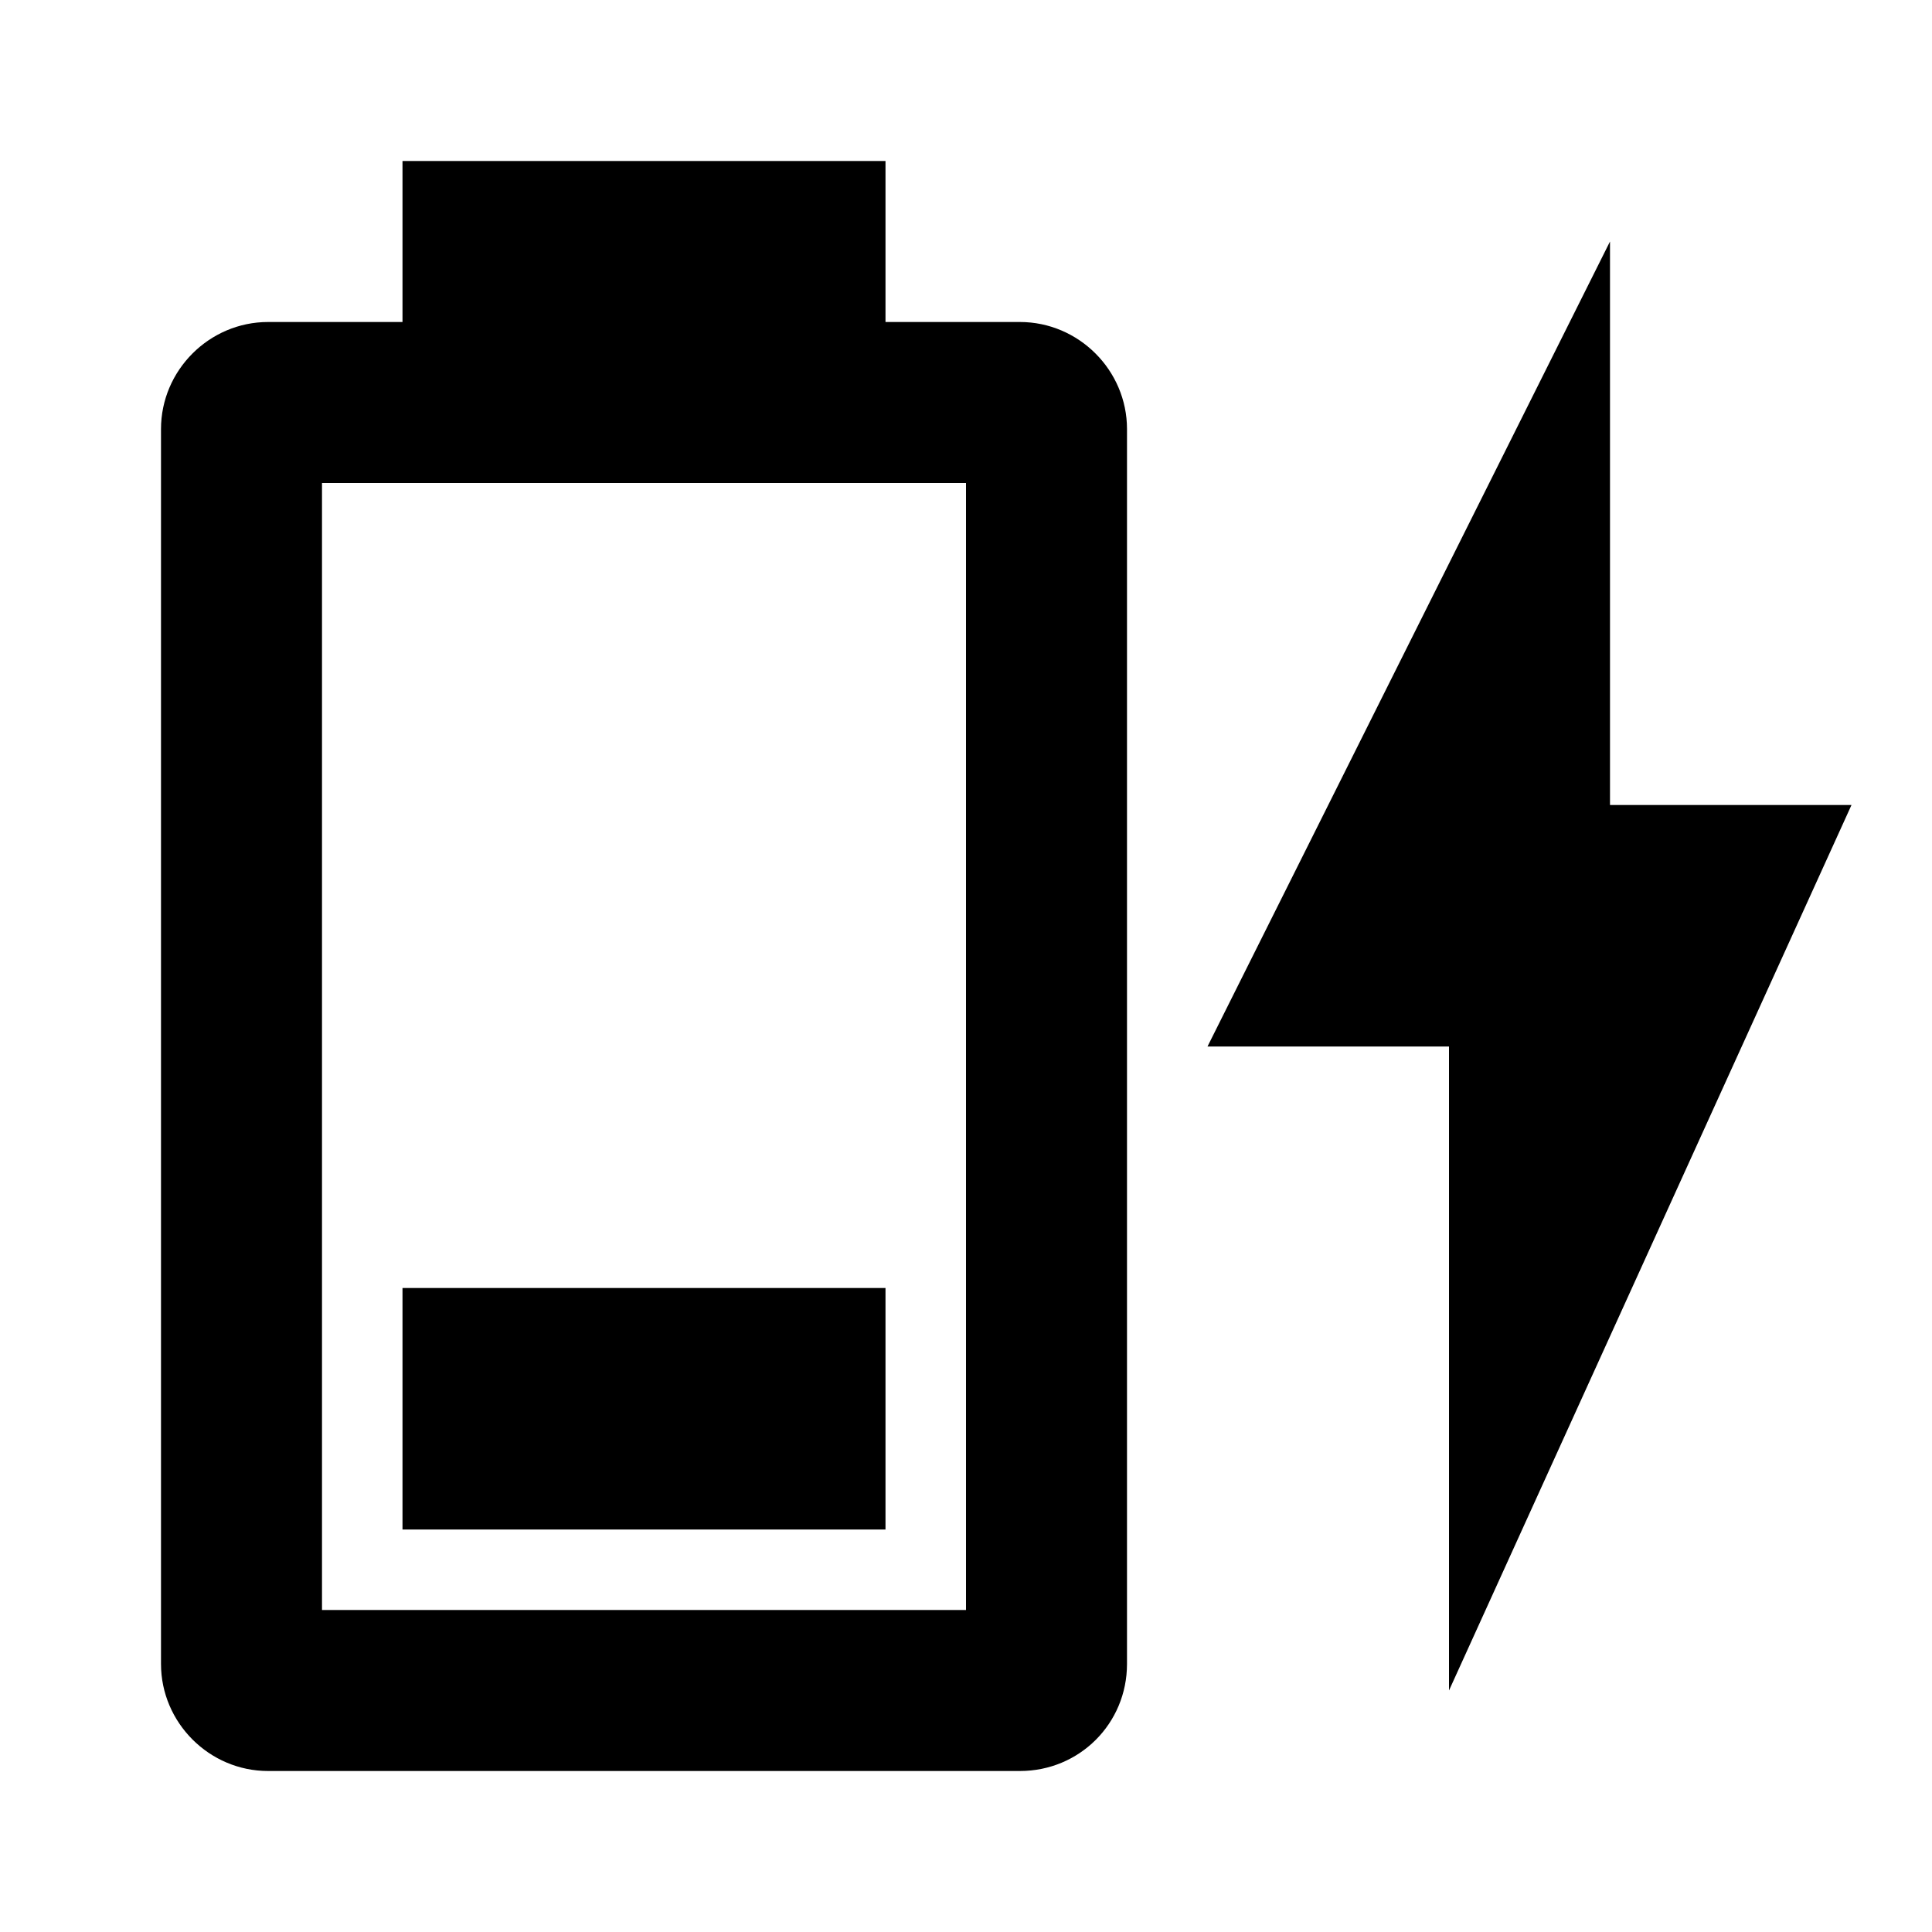 <svg xmlns="http://www.w3.org/2000/svg" viewBox="0 0 24 24" fill="currentColor"><path  d="M12 20H4V6H12M12.67 4H11V2H5V4H3.33C2.6 4 2 4.6 2 5.33V20.67C2 21.4 2.6 22 3.33 22H12.67C13.41 22 14 21.41 14 20.67V5.33C14 4.6 13.4 4 12.67 4M11 16H5V19H11V16M23 10H20V3L15 13H18V21"/></svg>